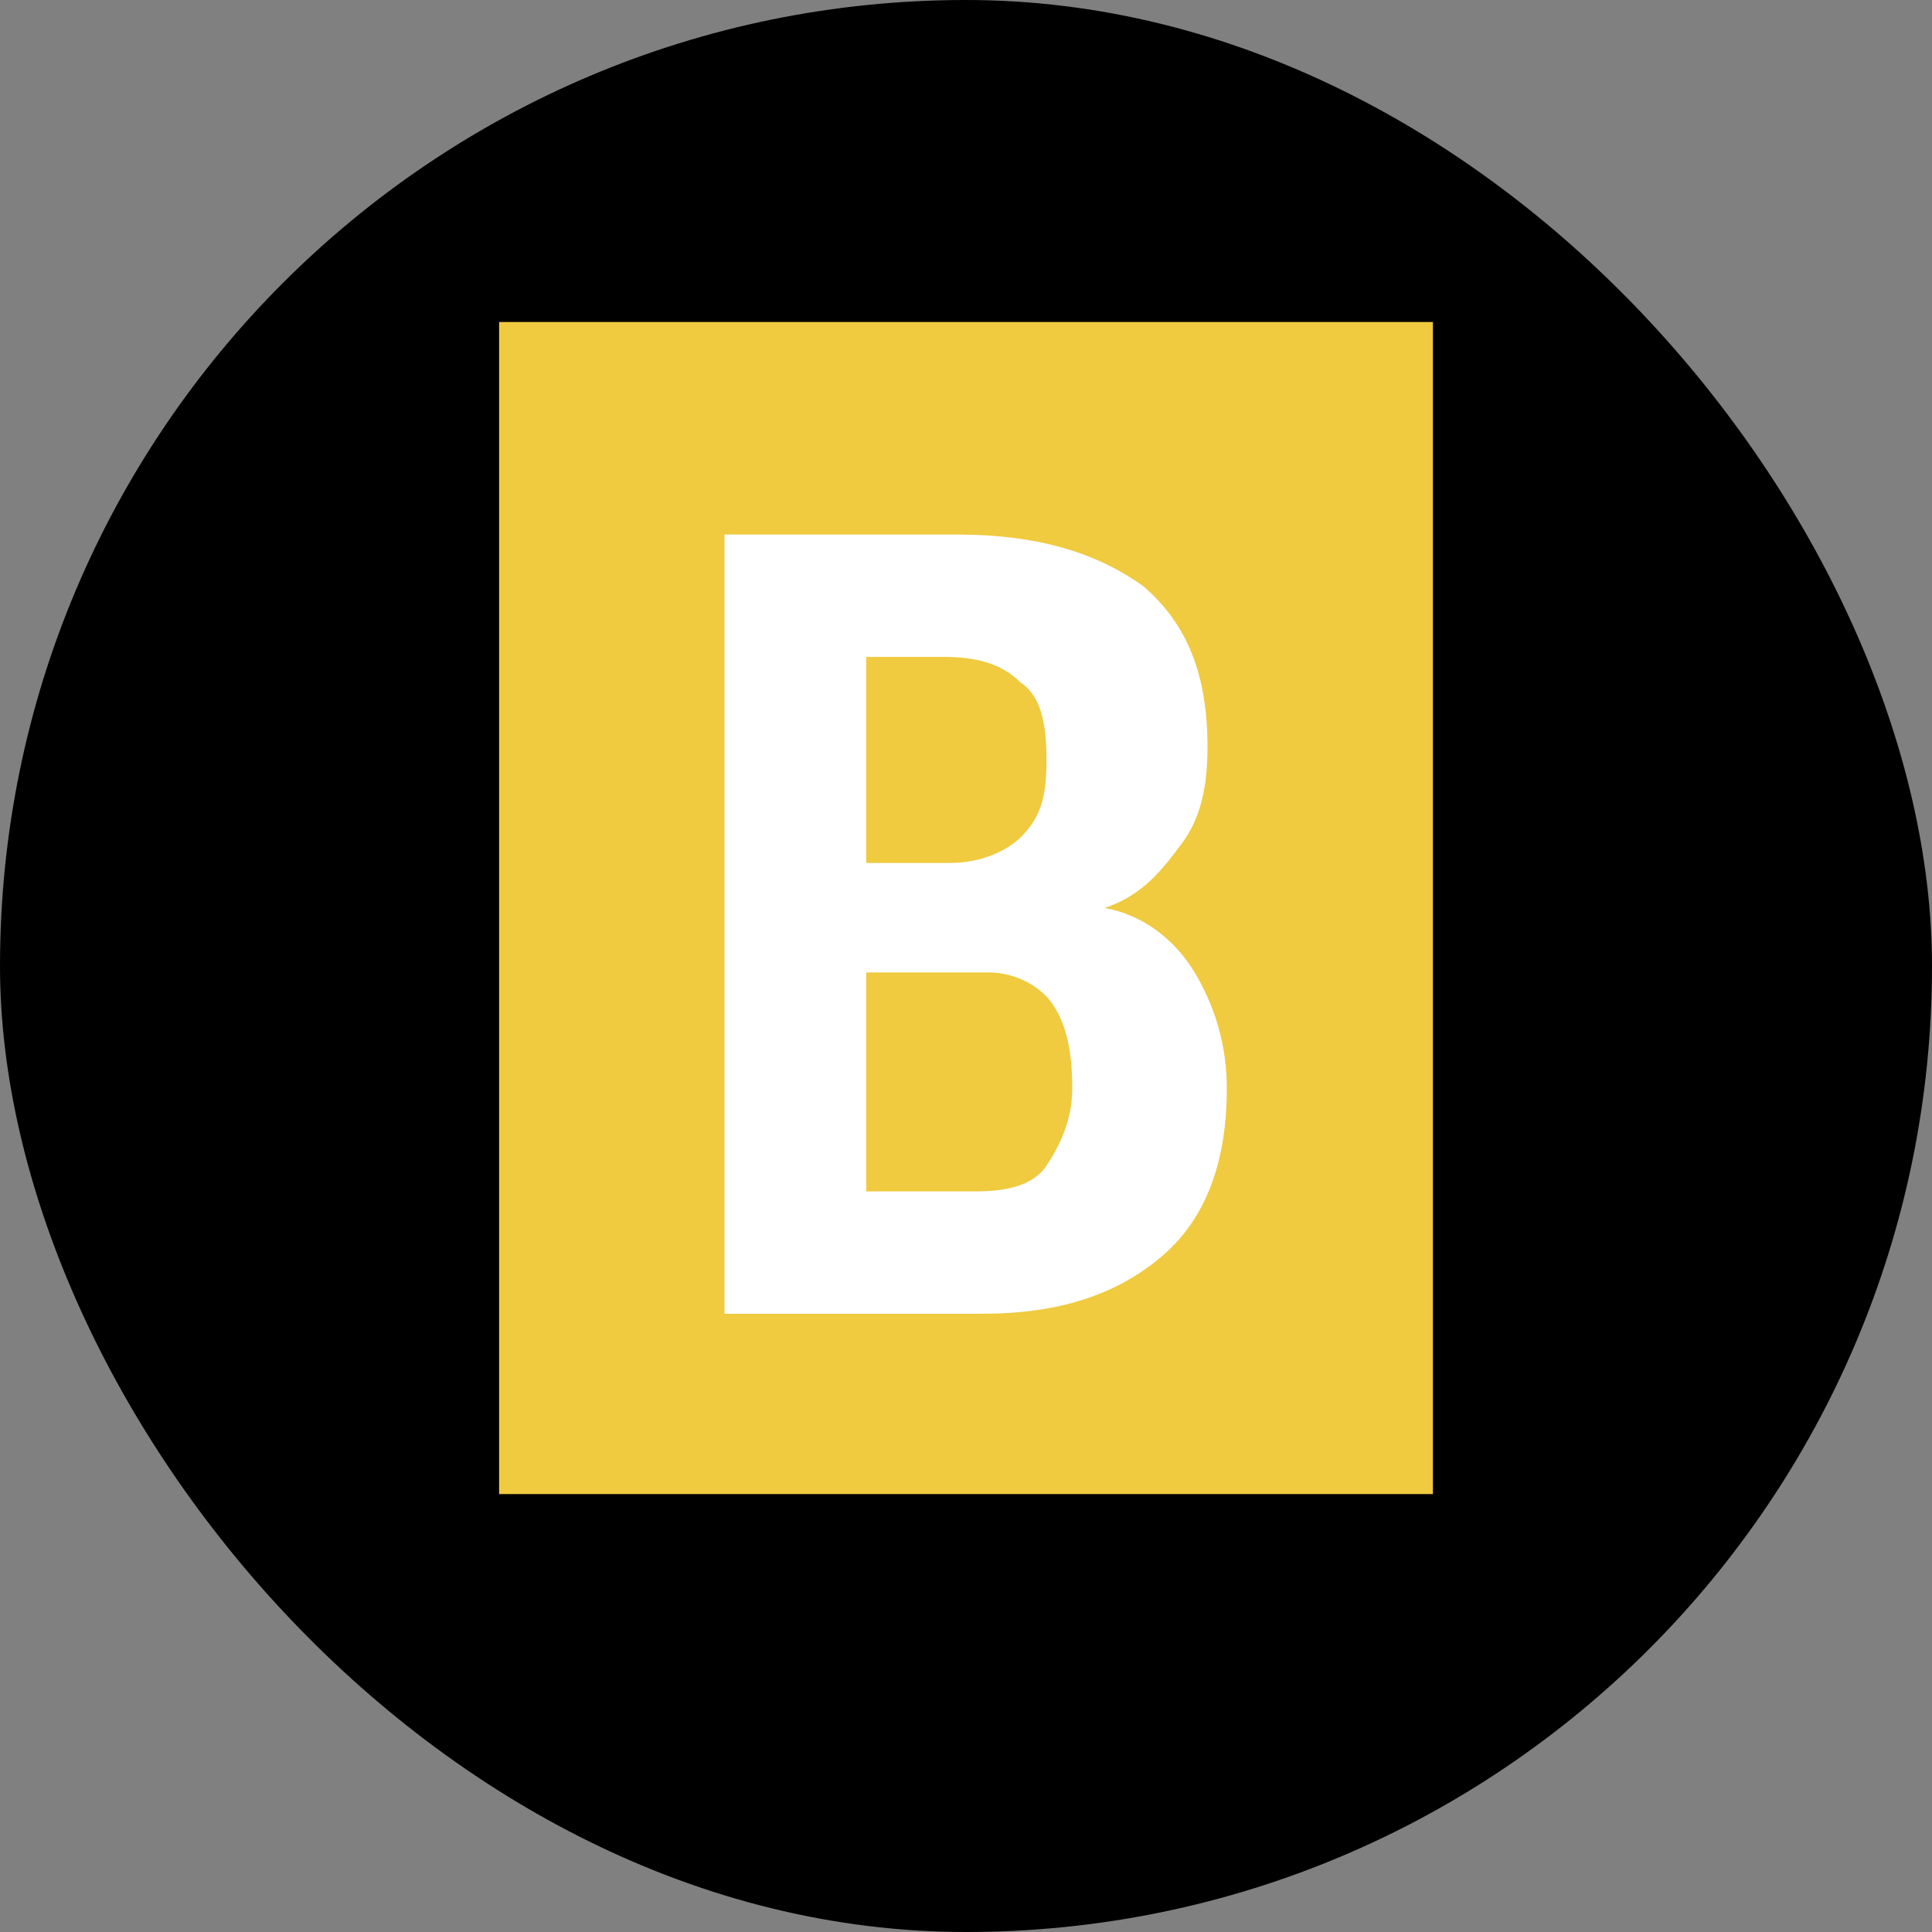 <?xml version="1.0" encoding="UTF-8"?>
<svg xmlns="http://www.w3.org/2000/svg" width="30" height="30" viewBox="0 0 30 30" fill="none">
  <rect x="0" y="0" width="30" height="30" fill="#808080" stroke="none"/>
  <rect width="30" height="30" rx="15" fill="black"></rect>
  <path d="M7.75 5H22.25V23.2H7.75V5ZM11.25 20.4V8.3H14.85C16.15 8.3 17.05 8.6 17.75 9.1C18.45 9.7 18.75 10.5 18.75 11.6C18.75 12.2 18.65 12.7 18.35 13.1C18.05 13.5 17.75 13.9 17.15 14.1C17.75 14.2 18.25 14.6 18.55 15.1C18.85 15.6 19.05 16.2 19.05 16.9C19.05 18 18.75 18.9 18.05 19.5C17.35 20.1 16.45 20.4 15.25 20.4H11.25ZM13.45 15.1V18.5H15.15C15.65 18.5 16.05 18.4 16.25 18.1C16.45 17.8 16.65 17.4 16.65 16.9C16.65 16.3 16.55 15.9 16.35 15.6C16.15 15.3 15.75 15.1 15.35 15.1H13.45ZM13.45 13.4H14.75C15.25 13.4 15.65 13.2 15.85 13C16.15 12.7 16.25 12.4 16.25 11.8C16.25 11.2 16.15 10.8 15.85 10.6C15.55 10.3 15.15 10.2 14.65 10.2H13.45V13.4Z" fill="#F0CA3F"></path>
  <path d="M18.55 15.1C18.25 14.6 17.75 14.2 17.15 14.1C17.75 13.9 18.05 13.5 18.35 13.1C18.65 12.7 18.75 12.2 18.75 11.6C18.75 10.5 18.45 9.7 17.75 9.1C17.05 8.6 16.15 8.3 14.85 8.3H11.25V20.4H15.25C16.45 20.4 17.35 20.1 18.05 19.5C18.75 18.9 19.05 18 19.05 16.9C19.05 16.2 18.85 15.6 18.55 15.1ZM13.45 10.2H14.65C15.15 10.2 15.55 10.3 15.85 10.6C16.15 10.8 16.25 11.2 16.25 11.8C16.25 12.4 16.15 12.7 15.85 13C15.65 13.2 15.25 13.4 14.75 13.4H13.45V10.2ZM16.25 18.1C16.05 18.4 15.65 18.5 15.15 18.5H13.45V15.1H15.35C15.75 15.1 16.15 15.3 16.35 15.6C16.55 15.9 16.65 16.3 16.65 16.9C16.65 17.4 16.45 17.8 16.25 18.1Z" fill="white"></path>
</svg>
